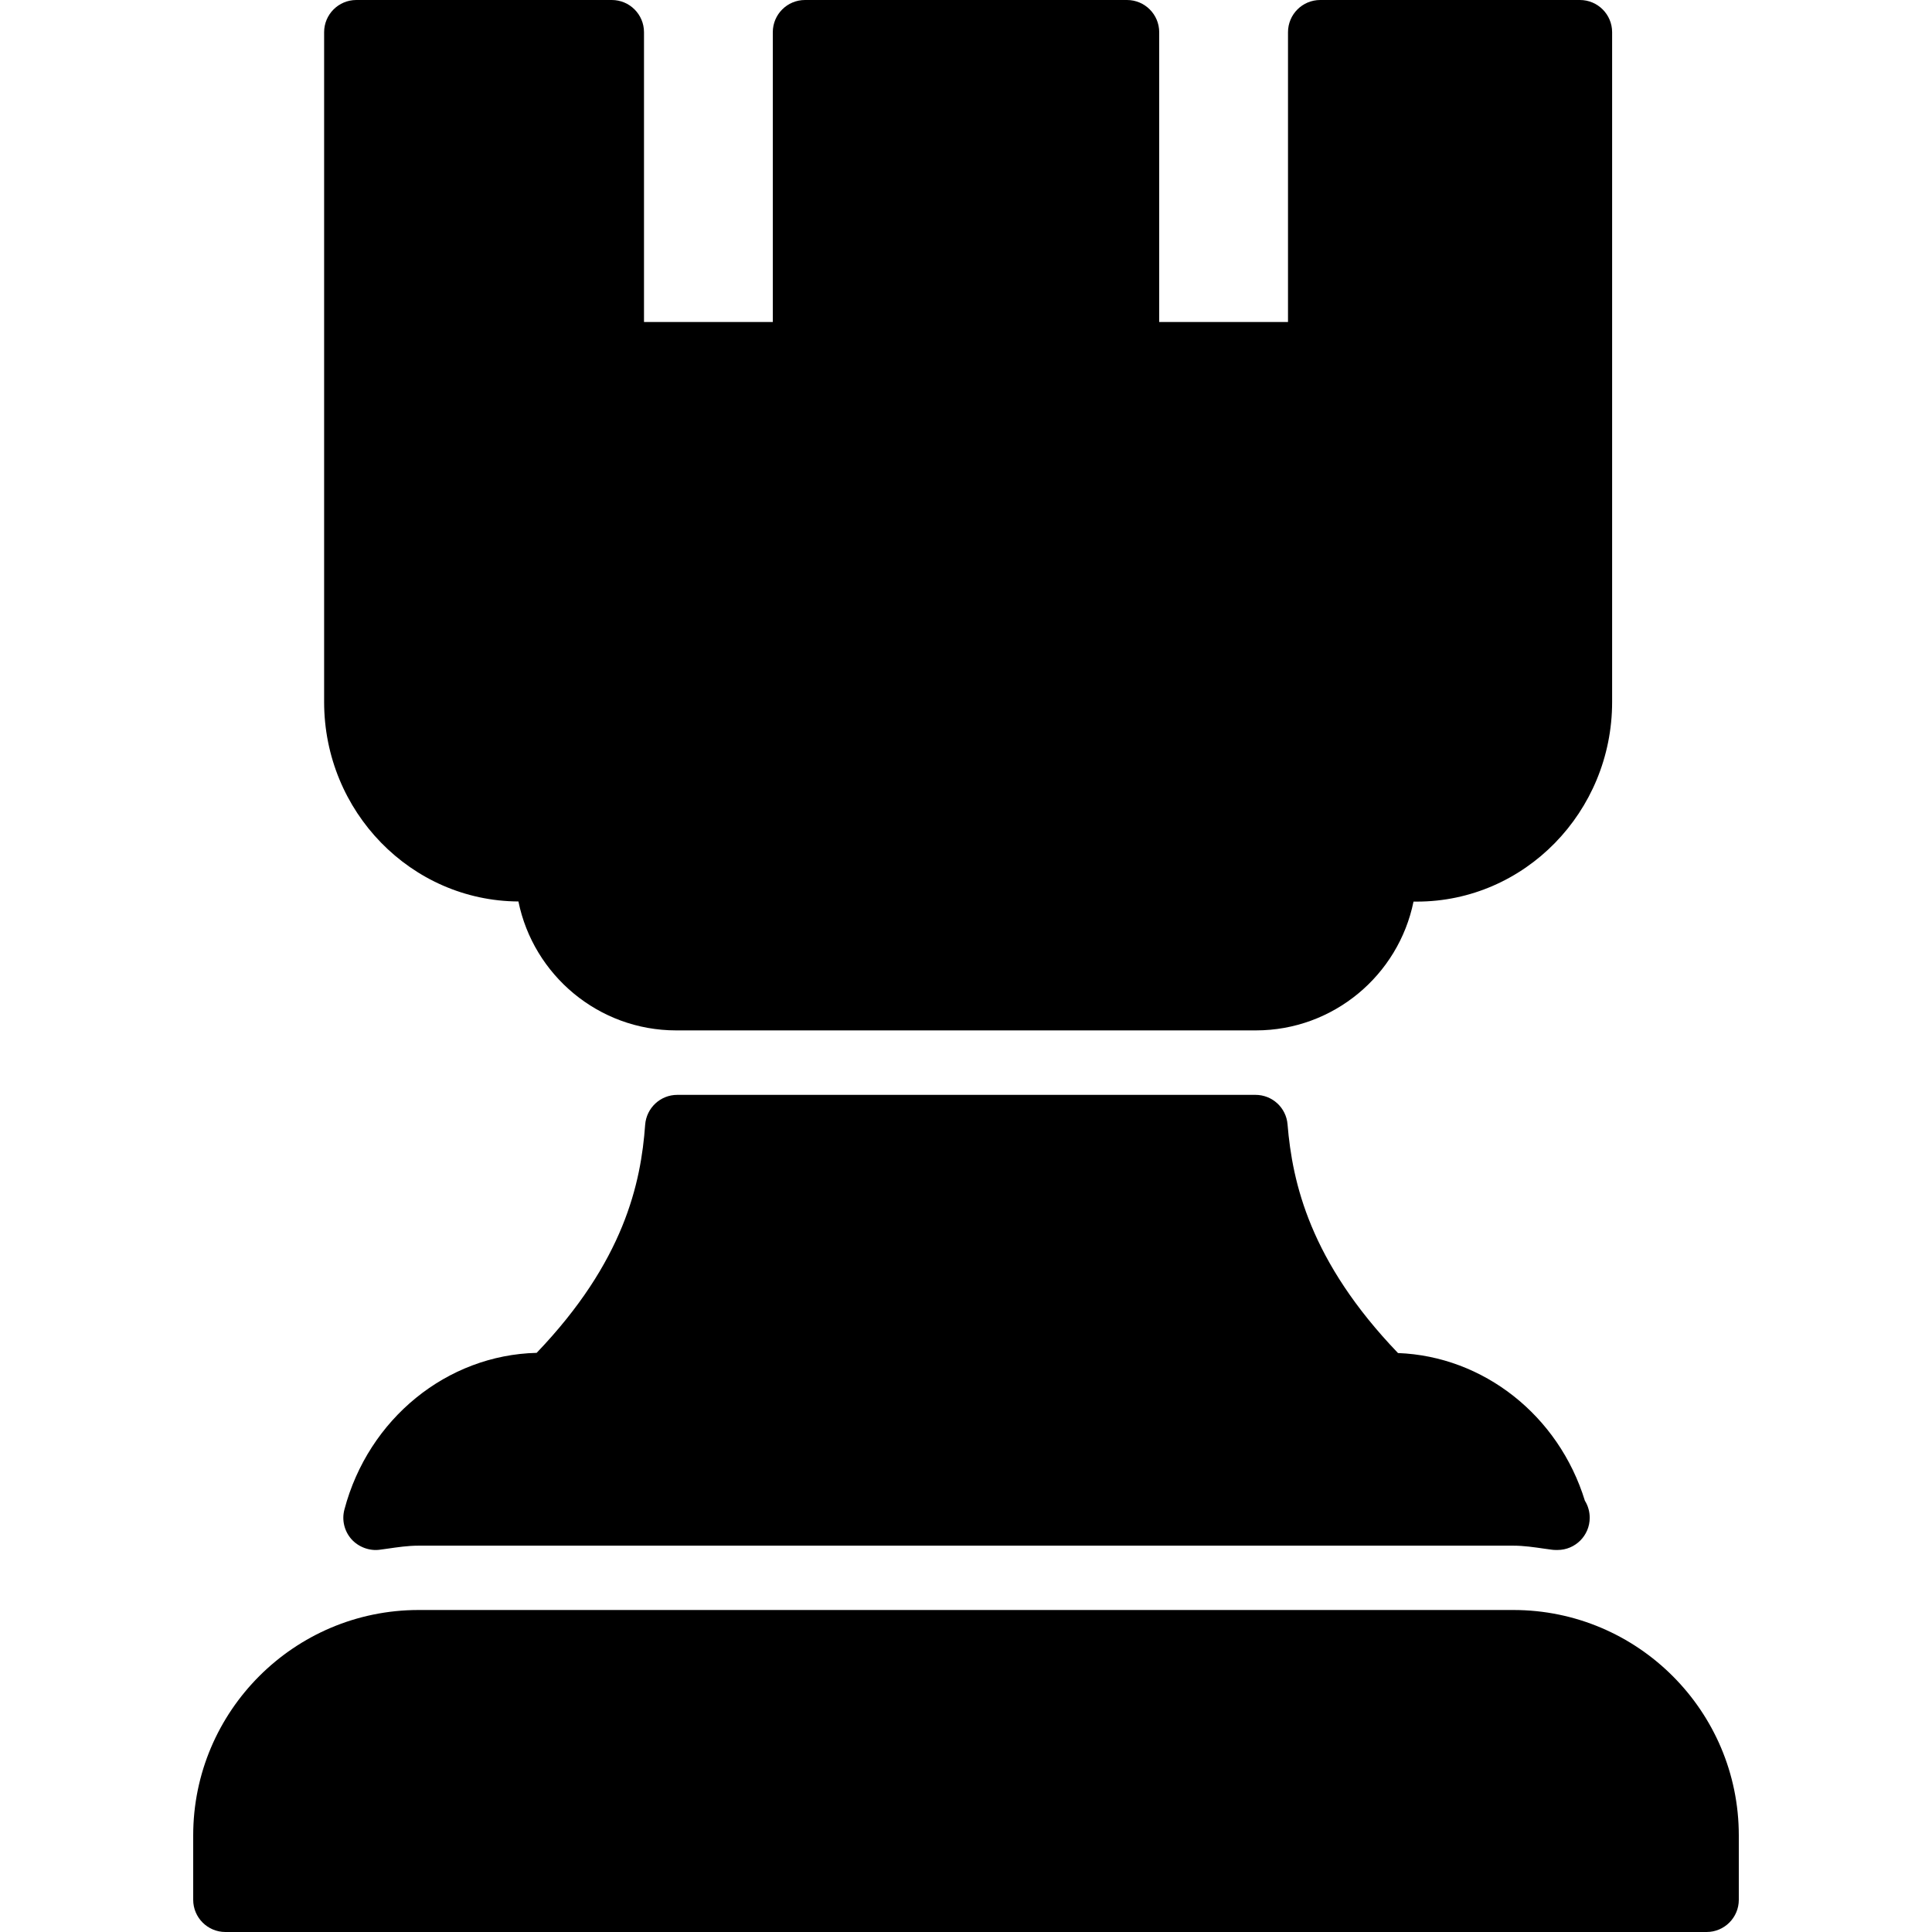 <?xml version="1.0" encoding="iso-8859-1"?>
<!-- Generator: Adobe Illustrator 19.0.0, SVG Export Plug-In . SVG Version: 6.00 Build 0)  -->
<svg version="1.1" id="Layer_1" xmlns="http://www.w3.org/2000/svg" xmlns:xlink="http://www.w3.org/1999/xlink" x="0px" y="0px"
	 viewBox="0 0 30 30" style="enable-background:new 0 0 30 30;" xml:space="preserve">
<g>
	<g>
		<path d="M21.708,21.01c-1.367-1.425-1.64-2.643-1.715-3.55c-0.021-0.26-0.237-0.459-0.498-0.459h-8.978
			c-0.263,0-0.479,0.203-0.499,0.464c-0.065,0.907-0.327,2.124-1.685,3.542c-1.39,0.033-2.612,1.021-2.985,2.433
			c-0.043,0.162-0.002,0.333,0.108,0.459c0.111,0.125,0.284,0.187,0.441,0.165l0.117-0.016c0.159-0.023,0.319-0.047,0.484-0.047h17
			c0.165,0,0.325,0.024,0.484,0.047l0.117,0.016c0.021,0.003,0.044,0.004,0.066,0.004c0.007,0.001,0.015,0,0.02,0
			c0.276,0,0.5-0.224,0.5-0.5c0-0.097-0.027-0.188-0.075-0.265C24.202,21.978,23.035,21.06,21.708,21.01z M8.05,13.998
			C8.282,15.138,9.291,16,10.5,16h9c1.208,0,2.217-0.86,2.449-2H22c1.673,0,3.033-1.391,3.033-3.1V0.5c0-0.276-0.224-0.5-0.5-0.5
			H20.5C20.224,0,20,0.224,20,0.5V5h-2V0.5C18,0.224,17.776,0,17.5,0h-5C12.224,0,12,0.224,12,0.5V5h-2V0.5C10,0.224,9.776,0,9.5,0
			H5.533c-0.276,0-0.5,0.224-0.5,0.5v10.4C5.033,12.604,6.385,13.989,8.05,13.998z M23.5,25h-17C4.57,25,3,26.57,3,28.5v1
			C3,29.776,3.224,30,3.5,30h23c0.276,0,0.5-0.224,0.5-0.5v-1C27,26.57,25.43,25,23.5,25z"/>
	</g>
</g>
</svg>
